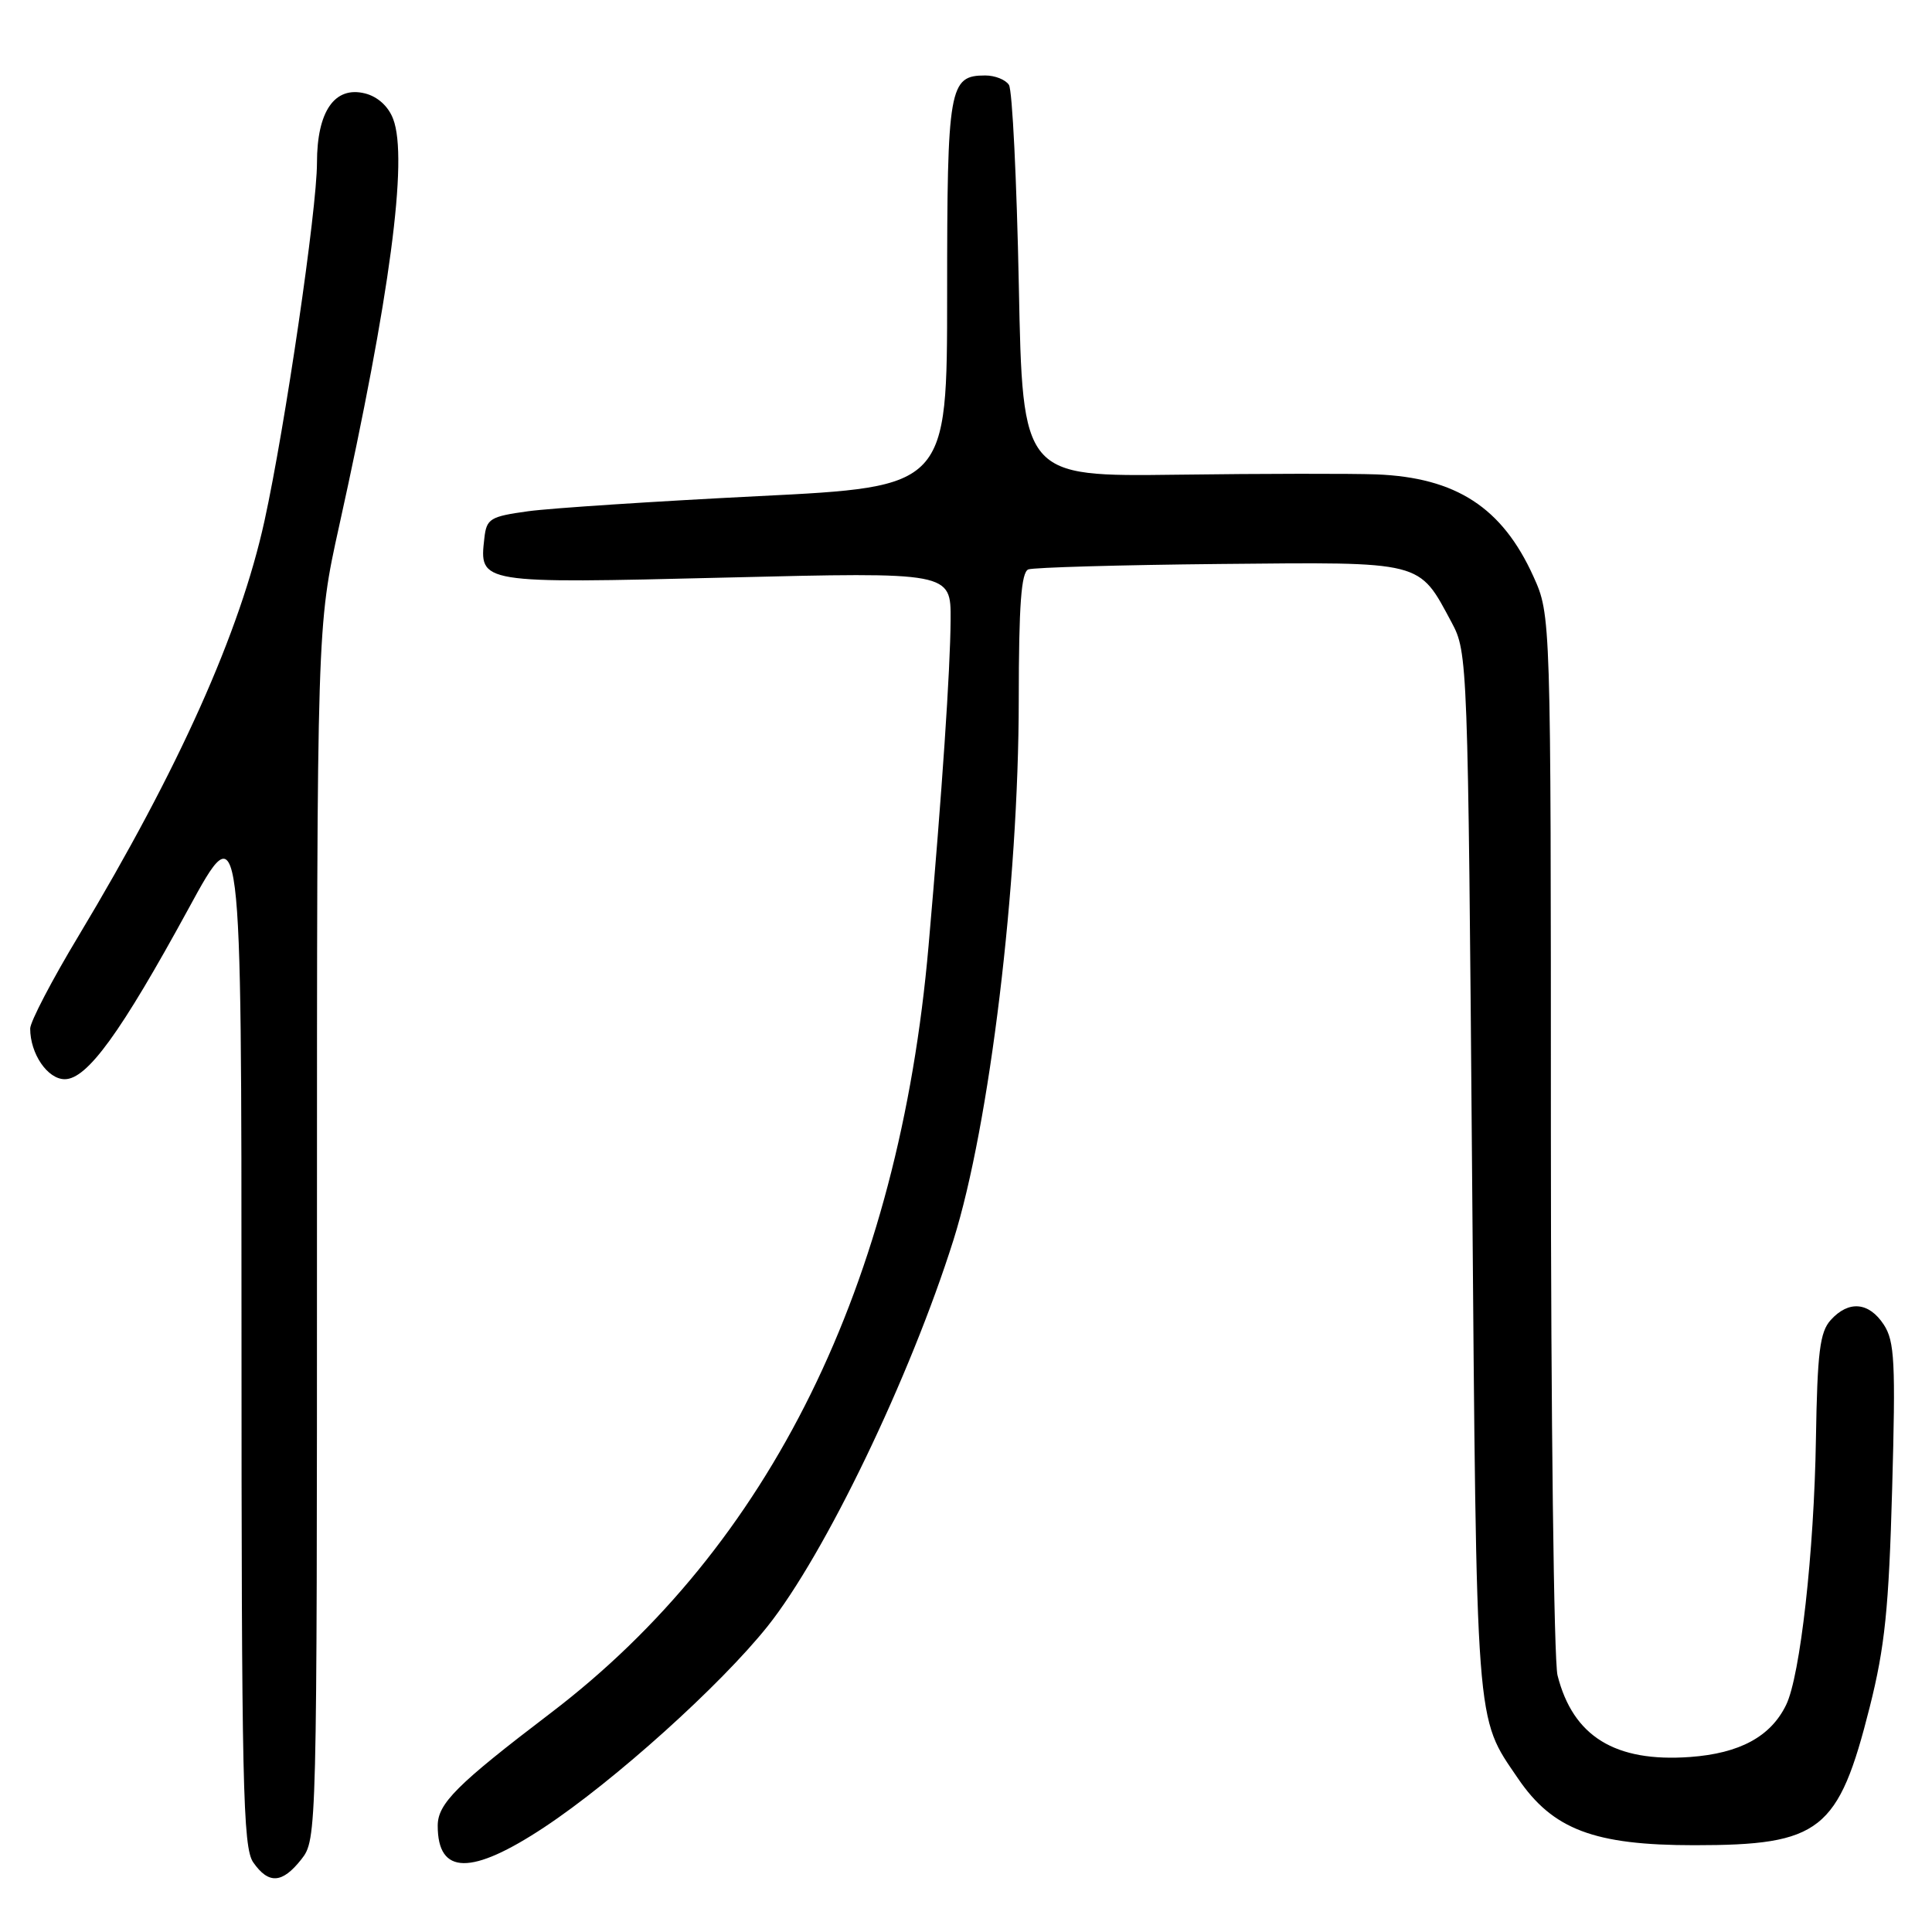 <?xml version="1.0" encoding="UTF-8" standalone="no"?>
<!DOCTYPE svg PUBLIC "-//W3C//DTD SVG 1.1//EN" "http://www.w3.org/Graphics/SVG/1.1/DTD/svg11.dtd" >
<svg xmlns="http://www.w3.org/2000/svg" xmlns:xlink="http://www.w3.org/1999/xlink" version="1.1" viewBox="0 0 256 256">
 <g >
 <path fill="currentColor"
d=" M 39.93 246.37 C 41.99 243.75 42.00 243.15 42.00 163.36 C 42.00 82.99 42.00 82.99 44.93 69.74 C 51.67 39.30 54.10 21.02 52.10 15.78 C 51.47 14.09 50.04 12.80 48.37 12.38 C 44.34 11.37 42.00 14.75 42.00 21.58 C 42.00 27.74 37.79 56.48 35.05 69.00 C 31.81 83.78 23.73 101.82 10.41 124.01 C 6.88 129.87 4.00 135.40 4.00 136.29 C 4.00 139.63 6.30 143.00 8.58 143.00 C 11.55 143.00 16.00 136.86 24.97 120.42 C 32.00 107.51 32.00 107.51 32.00 176.03 C 32.00 236.43 32.18 244.82 33.56 246.78 C 35.60 249.70 37.40 249.58 39.93 246.37 Z  M 72.12 242.12 C 81.41 235.97 95.45 223.33 101.71 215.49 C 109.30 205.98 120.62 182.45 126.34 164.30 C 131.12 149.11 134.98 117.22 134.99 92.72 C 135.00 80.13 135.32 75.82 136.26 75.45 C 136.96 75.19 148.38 74.86 161.64 74.73 C 188.82 74.47 187.93 74.25 192.36 82.50 C 194.47 86.45 194.51 87.41 195.06 155.50 C 195.67 229.84 195.47 227.32 201.14 235.65 C 205.74 242.42 211.23 244.50 224.50 244.50 C 241.24 244.50 243.60 242.64 247.75 226.19 C 249.76 218.20 250.28 213.12 250.72 197.27 C 251.19 180.49 251.05 177.72 249.61 175.52 C 247.64 172.52 244.96 172.28 242.58 174.91 C 241.14 176.50 240.81 179.16 240.62 190.66 C 240.38 205.69 238.54 222.08 236.67 225.91 C 234.63 230.11 230.52 232.33 223.95 232.81 C 214.01 233.53 208.43 230.09 206.38 221.99 C 205.90 220.07 205.50 187.68 205.50 150.00 C 205.50 81.50 205.50 81.50 203.18 76.37 C 199.05 67.25 192.94 63.28 182.40 62.86 C 179.15 62.74 167.28 62.75 156.00 62.90 C 135.50 63.16 135.50 63.16 135.00 37.83 C 134.72 23.90 134.14 11.94 133.69 11.25 C 133.25 10.56 131.84 10.00 130.56 10.00 C 125.76 10.00 125.50 11.46 125.50 38.91 C 125.50 64.50 125.50 64.50 100.50 65.74 C 86.75 66.43 73.03 67.33 70.00 67.74 C 64.93 68.44 64.47 68.72 64.18 71.31 C 63.49 77.34 63.44 77.33 96.23 76.53 C 126.00 75.80 126.00 75.80 125.96 82.15 C 125.92 88.71 124.84 104.78 123.04 125.32 C 119.12 170.19 102.05 204.85 72.95 227.00 C 60.53 236.46 58.00 238.98 58.00 241.92 C 58.00 248.46 62.44 248.52 72.12 242.12 Z "/>
</g>
</svg>
